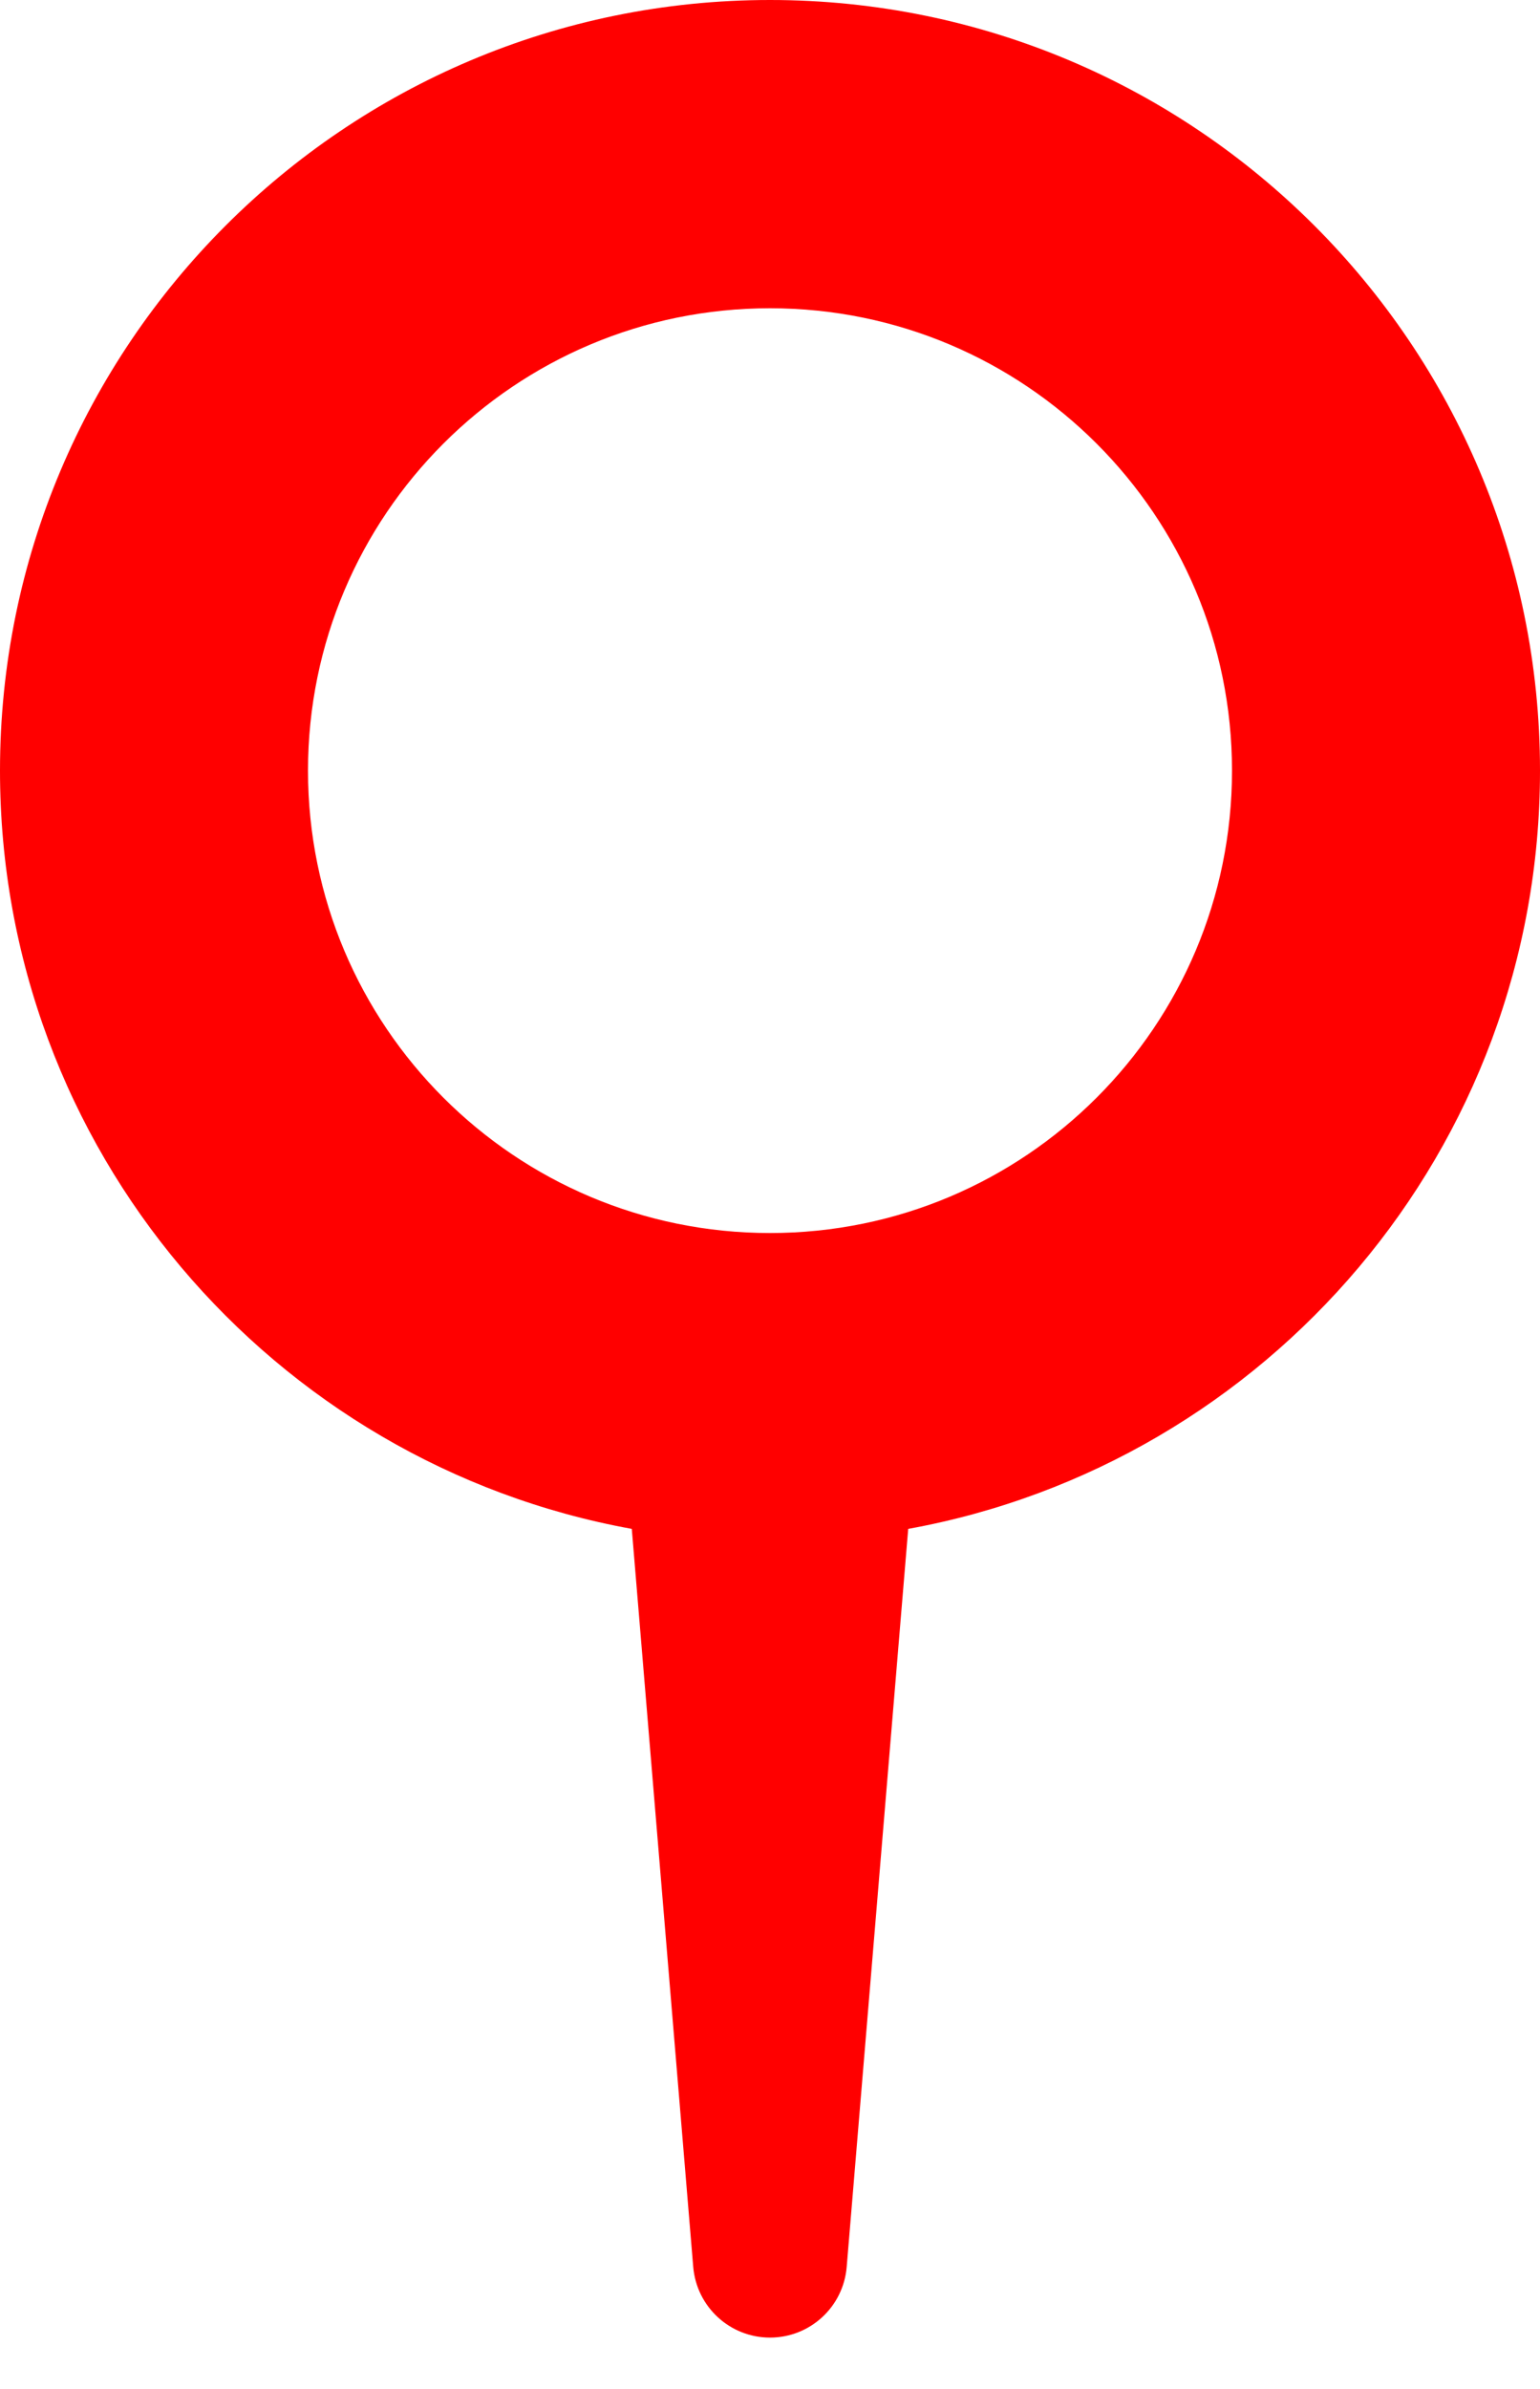 <svg width="20" height="31" viewBox="0 0 20 31" fill="none" xmlns="http://www.w3.org/2000/svg">
<path fill-rule="evenodd" clip-rule="evenodd" d="M16 10C16 13.314 13.314 16 10 16C6.686 16 4 13.314 4 10C4 6.686 6.686 4 10 4C13.314 4 16 6.686 16 10ZM11.795 19.839C16.461 18.994 20 14.91 20 10C20 4.477 15.523 0 10 0C4.477 0 0 4.477 0 10C0 14.91 3.539 18.994 8.205 19.839L9.003 29.416C9.047 29.935 9.48 30.333 10 30.333C10.52 30.333 10.953 29.935 10.996 29.416L11.795 19.839Z" fill="#FF0000"/>
</svg>
